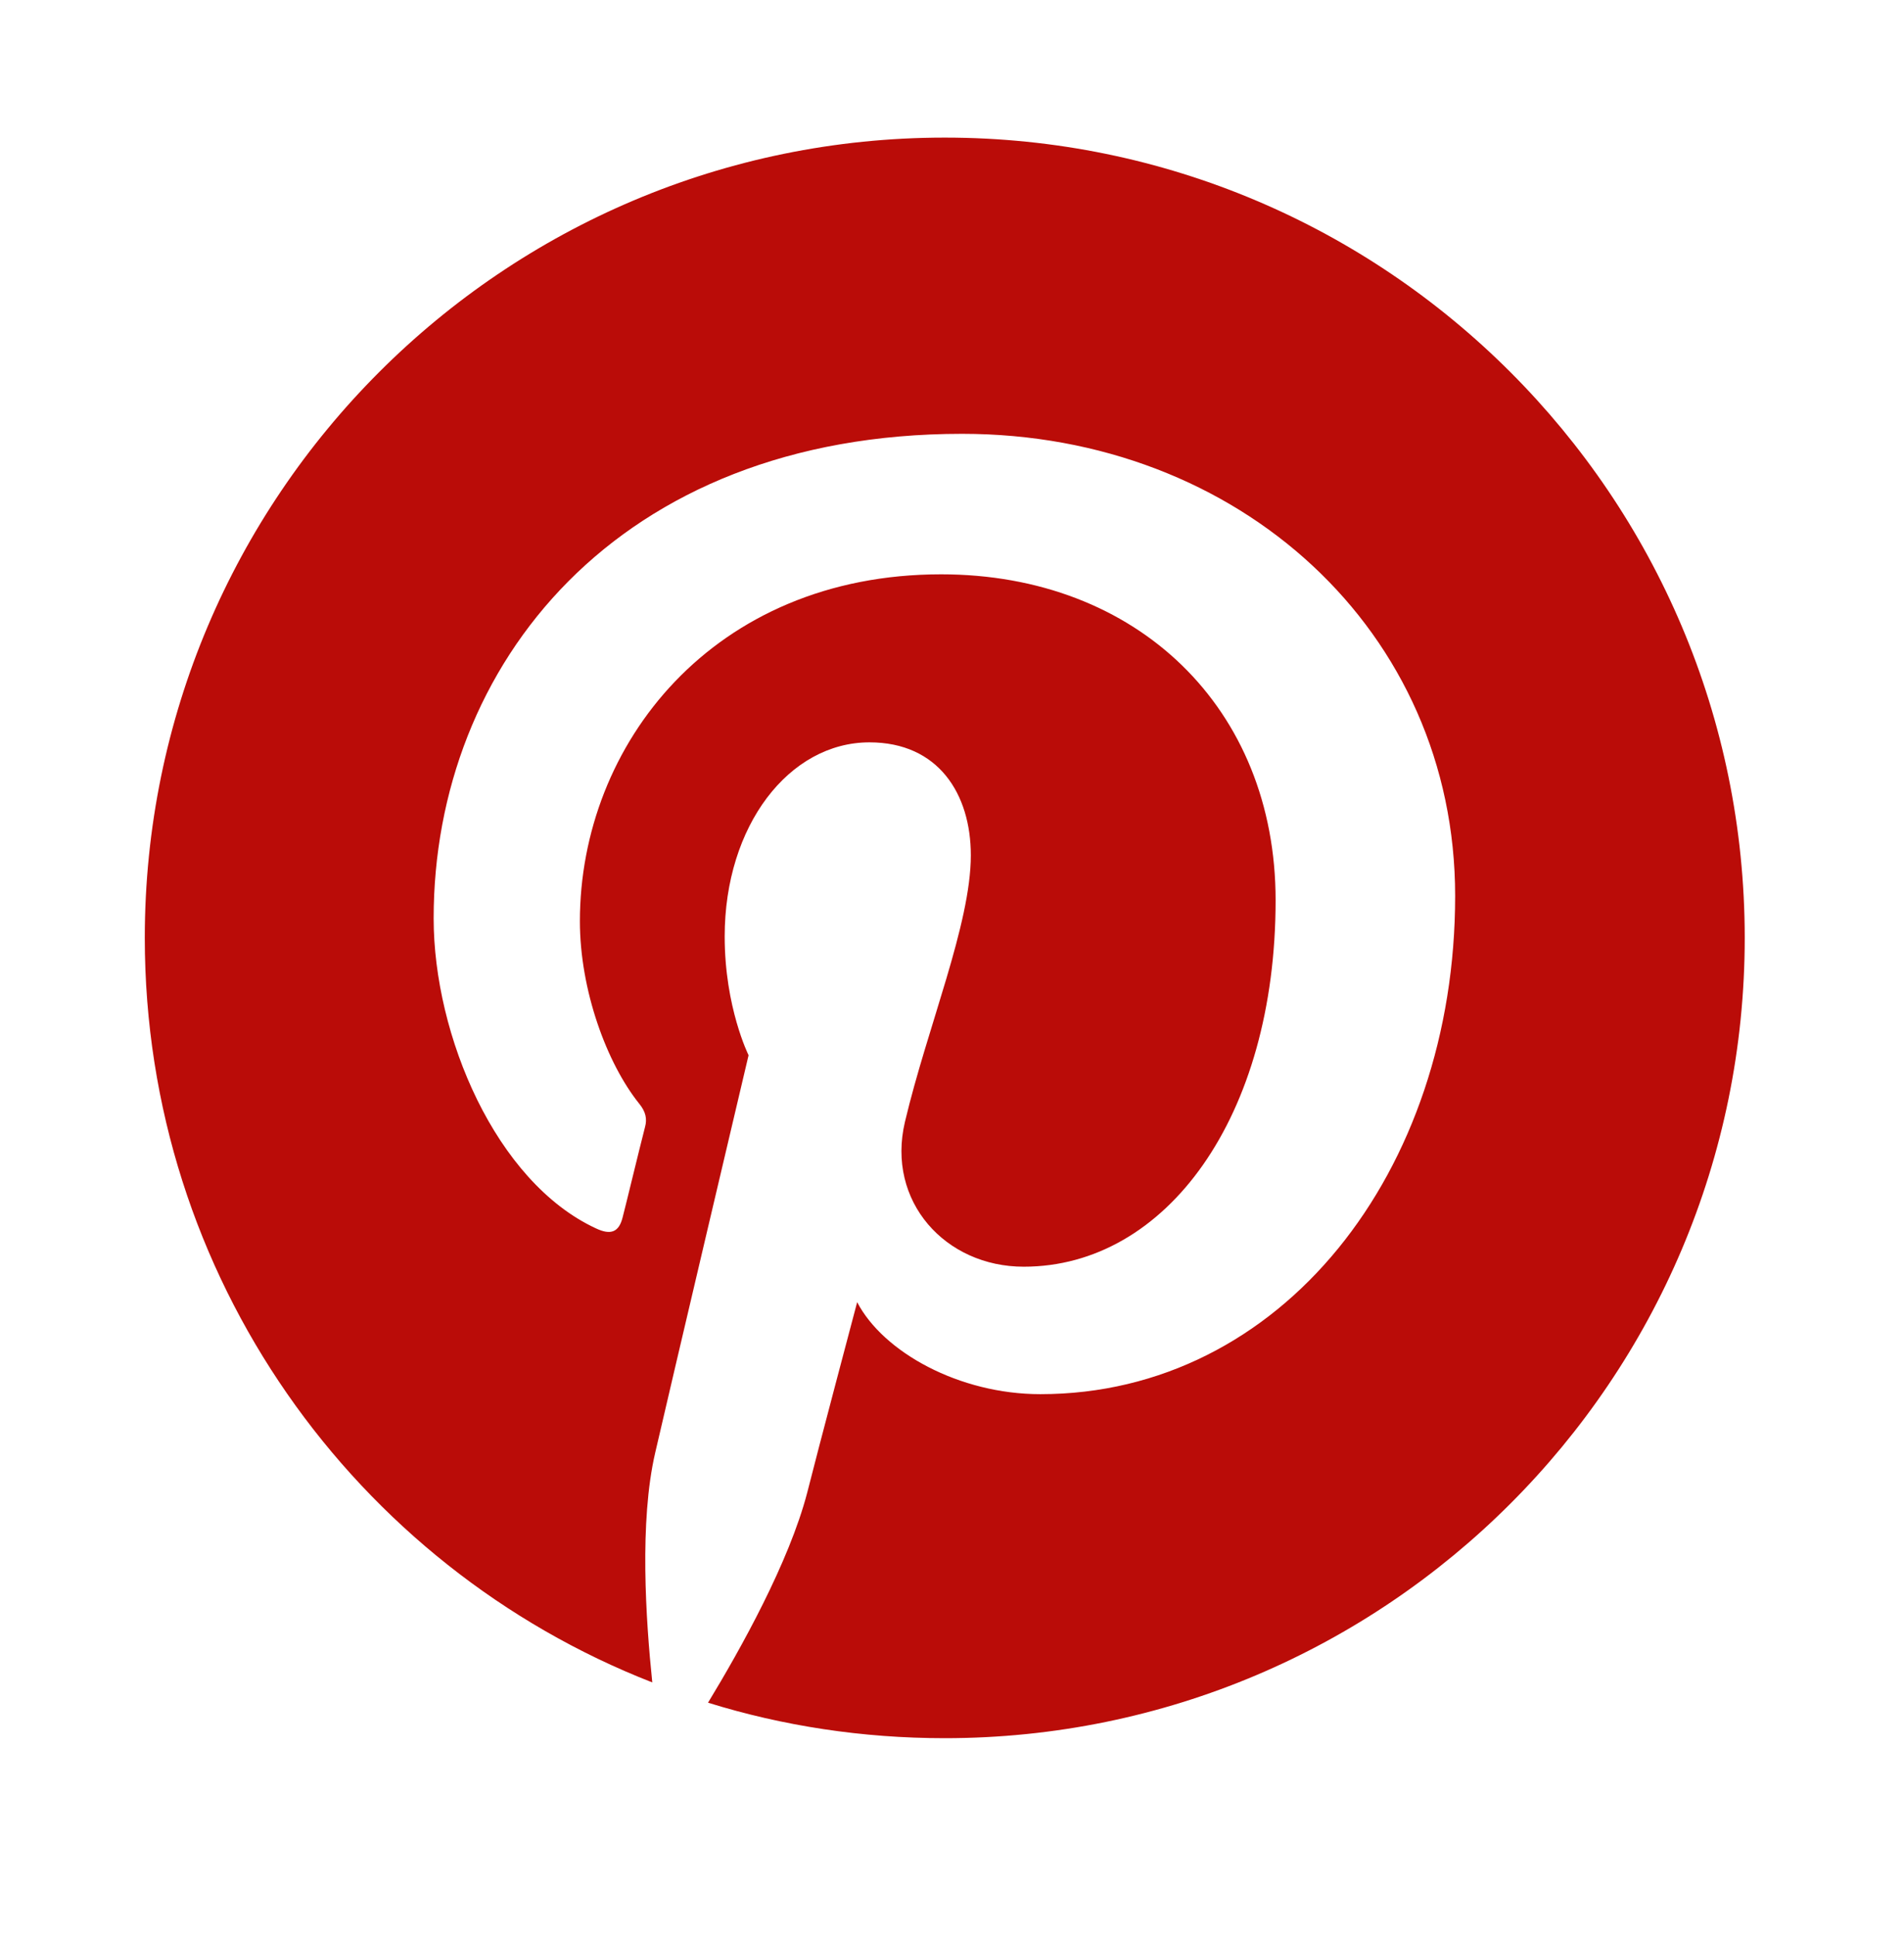 <?xml version="1.0" encoding="utf-8"?>
<!-- Generator: Adobe Illustrator 24.0.1, SVG Export Plug-In . SVG Version: 6.00 Build 0)  -->
<svg version="1.1" id="Layer_1" xmlns="http://www.w3.org/2000/svg" xmlns:xlink="http://www.w3.org/1999/xlink" x="0px" y="0px"
	 viewBox="0 0 263 267.3" style="enable-background:new 0 0 263 267.3;" xml:space="preserve">
<style type="text/css">
	.st0{fill:#BA0C08;}
</style>
<path class="st0" d="M241,129.5c0,61-49.5,110.5-110.5,110.5c-11.4,0-22.4-1.7-32.7-4.9c4.5-7.4,11.2-19.4,13.7-29
	c1.3-5.2,6.9-26.3,6.9-26.3c3.6,6.9,14.1,12.7,25.3,12.7c33.3,0,57.3-30.7,57.3-68.8c0-36.5-29.8-63.8-68.1-63.8
	c-47.7,0-73,32-73,66.9c0,16.2,8.6,36.4,22.4,42.8c2.1,1,3.2,0.5,3.7-1.5c0.4-1.5,2.2-9,3.1-12.5c0.3-1.1,0.1-2.1-0.8-3.2
	c-4.5-5.6-8.2-15.7-8.2-25.2c0-24.4,18.4-47.9,49.9-47.9c27.1,0,46.2,18.5,46.2,45c0,29.9-15.1,50.6-34.8,50.6c-10.8,0-19-9-16.4-20
	c3.1-13.1,9.1-27.3,9.1-36.8c0-8.5-4.5-15.6-14-15.6c-11.1,0-20,11.5-20,26.8c0,9.8,3.3,16.4,3.3,16.4s-10.9,46.2-12.9,54.9
	c-2.2,9.5-1.3,23-0.4,31.7C49.1,216.3,20,176.3,20,129.5C20,68.5,69.5,19,130.5,19S241,68.5,241,129.5z"/>
</svg>
